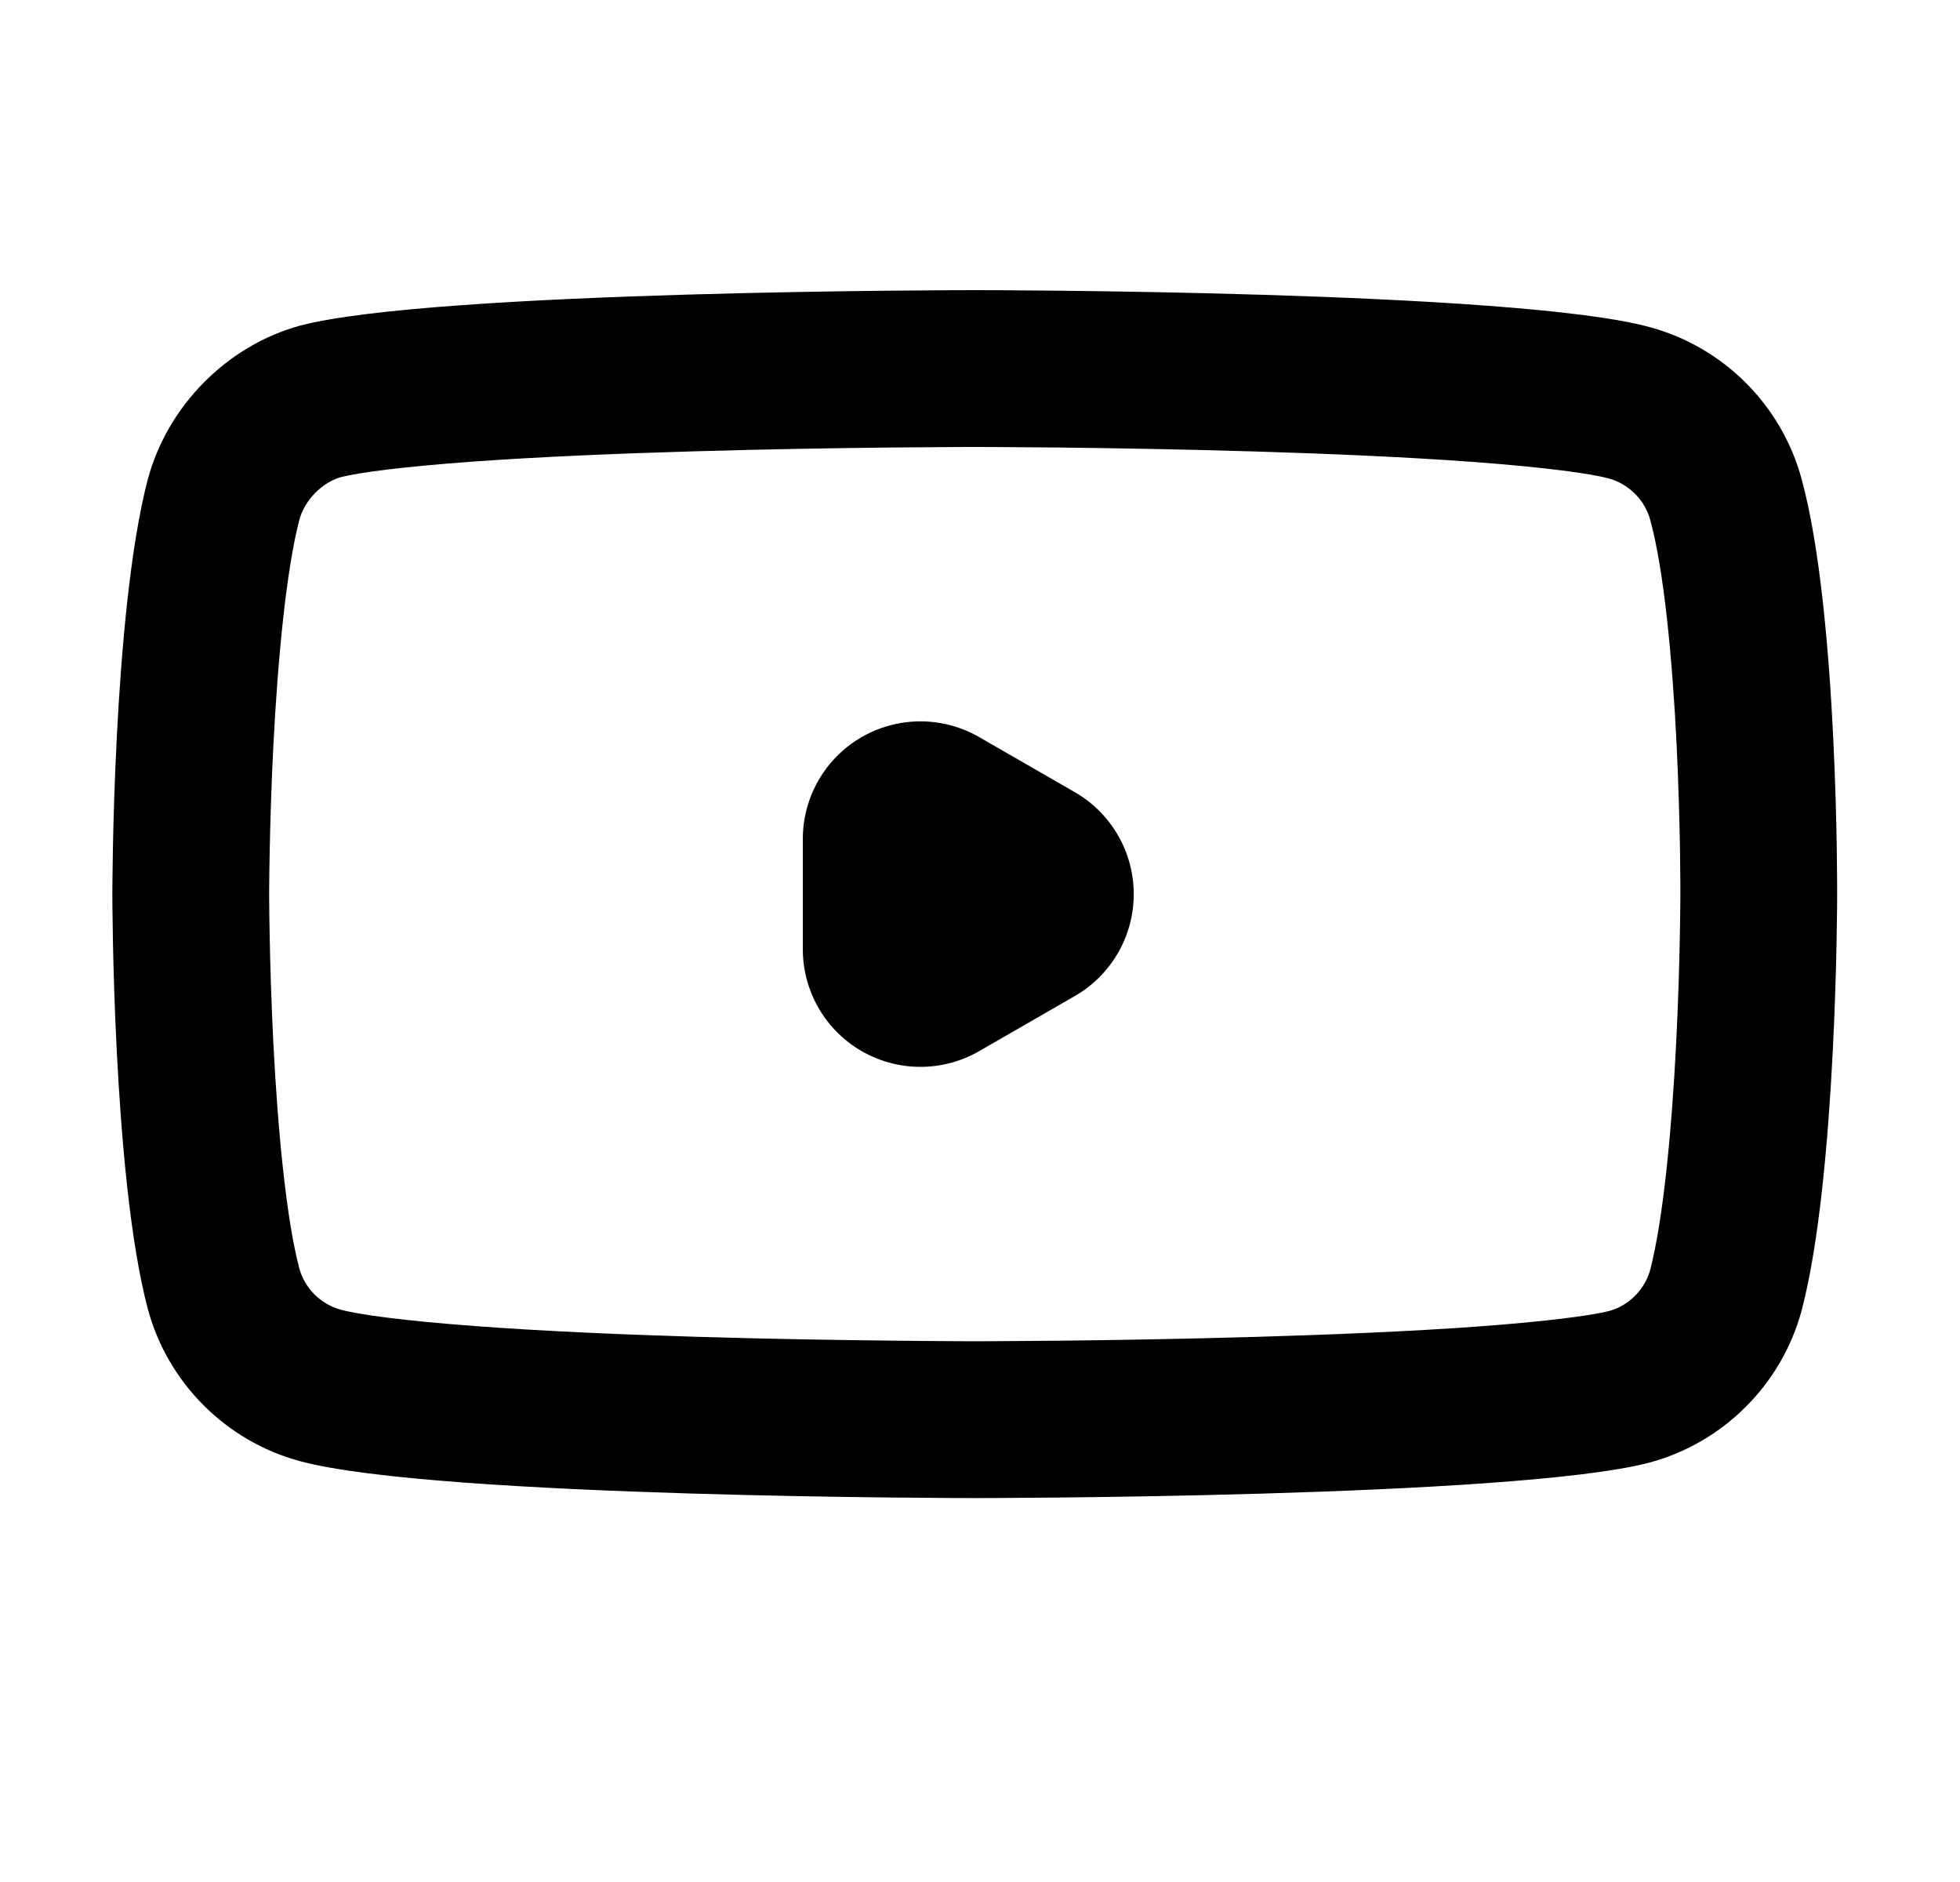 <svg width="25" height="24" viewBox="0 0 25 24" fill="none" xmlns="http://www.w3.org/2000/svg">
<path fill-rule="evenodd" clip-rule="evenodd" d="M21.049 6.63C20.98 6.376 20.775 6.171 20.521 6.102L20.513 6.1C20.294 6.04 19.724 5.961 18.821 5.893C17.975 5.83 16.985 5.787 16.03 5.758C15.079 5.729 14.178 5.715 13.514 5.707C13.182 5.704 12.911 5.702 12.723 5.701C12.629 5.701 12.555 5.7 12.506 5.7L12.36 5.7C12.31 5.7 12.237 5.701 12.143 5.701C11.955 5.702 11.683 5.704 11.351 5.707C10.687 5.714 9.785 5.728 8.833 5.756C7.878 5.784 6.887 5.825 6.04 5.886C5.152 5.95 4.579 6.025 4.346 6.085C4.113 6.152 3.889 6.371 3.819 6.626C3.652 7.265 3.544 8.394 3.487 9.504C3.46 10.031 3.447 10.51 3.44 10.856C3.436 11.029 3.435 11.168 3.434 11.263L3.433 11.37L3.433 11.396L3.433 11.401V11.403L3.433 11.408L3.433 11.434L3.434 11.542C3.435 11.637 3.436 11.777 3.44 11.95C3.447 12.298 3.46 12.778 3.487 13.307C3.544 14.423 3.652 15.55 3.818 16.176C3.887 16.429 4.092 16.633 4.345 16.701L4.348 16.702C4.575 16.764 5.151 16.843 6.053 16.91C6.9 16.974 7.889 17.017 8.842 17.046C9.793 17.075 10.692 17.089 11.355 17.096C11.686 17.1 11.957 17.102 12.144 17.103C12.238 17.103 12.311 17.104 12.36 17.104L12.507 17.104C12.556 17.104 12.629 17.103 12.723 17.103C12.911 17.102 13.183 17.1 13.515 17.097C14.179 17.09 15.081 17.076 16.033 17.048C16.988 17.02 17.979 16.979 18.826 16.918C19.721 16.853 20.296 16.777 20.526 16.718C20.776 16.649 20.978 16.447 21.048 16.196C21.214 15.557 21.322 14.428 21.379 13.318C21.406 12.79 21.419 12.312 21.426 11.966C21.43 11.793 21.431 11.654 21.432 11.559L21.433 11.452L21.433 11.426L21.433 11.421V11.41L21.433 11.404L21.433 11.378C21.433 11.354 21.433 11.318 21.433 11.271C21.433 11.176 21.431 11.037 21.429 10.864C21.423 10.516 21.411 10.037 21.386 9.508C21.331 8.389 21.222 7.263 21.051 6.639L21.049 6.63ZM23.433 11.42C23.433 11.42 23.433 14.99 22.98 16.712C22.726 17.654 21.983 18.397 21.041 18.651C19.319 19.104 12.433 19.104 12.433 19.104C12.433 19.104 5.565 19.104 3.825 18.633C2.883 18.379 2.14 17.636 1.886 16.694C1.433 14.99 1.433 11.402 1.433 11.402C1.433 11.402 1.433 7.832 1.886 6.11C2.14 5.168 2.901 4.407 3.825 4.153C5.547 3.7 12.433 3.7 12.433 3.7C12.433 3.7 19.319 3.7 21.041 4.171C21.983 4.425 22.726 5.168 22.98 6.11C23.451 7.832 23.433 11.42 23.433 11.42Z" fill="black"/>
<path d="M11.74 10.699L12.961 11.402L11.74 12.105V10.699Z" stroke="black" stroke-width="3" stroke-linecap="round" stroke-linejoin="round"/>
</svg>
